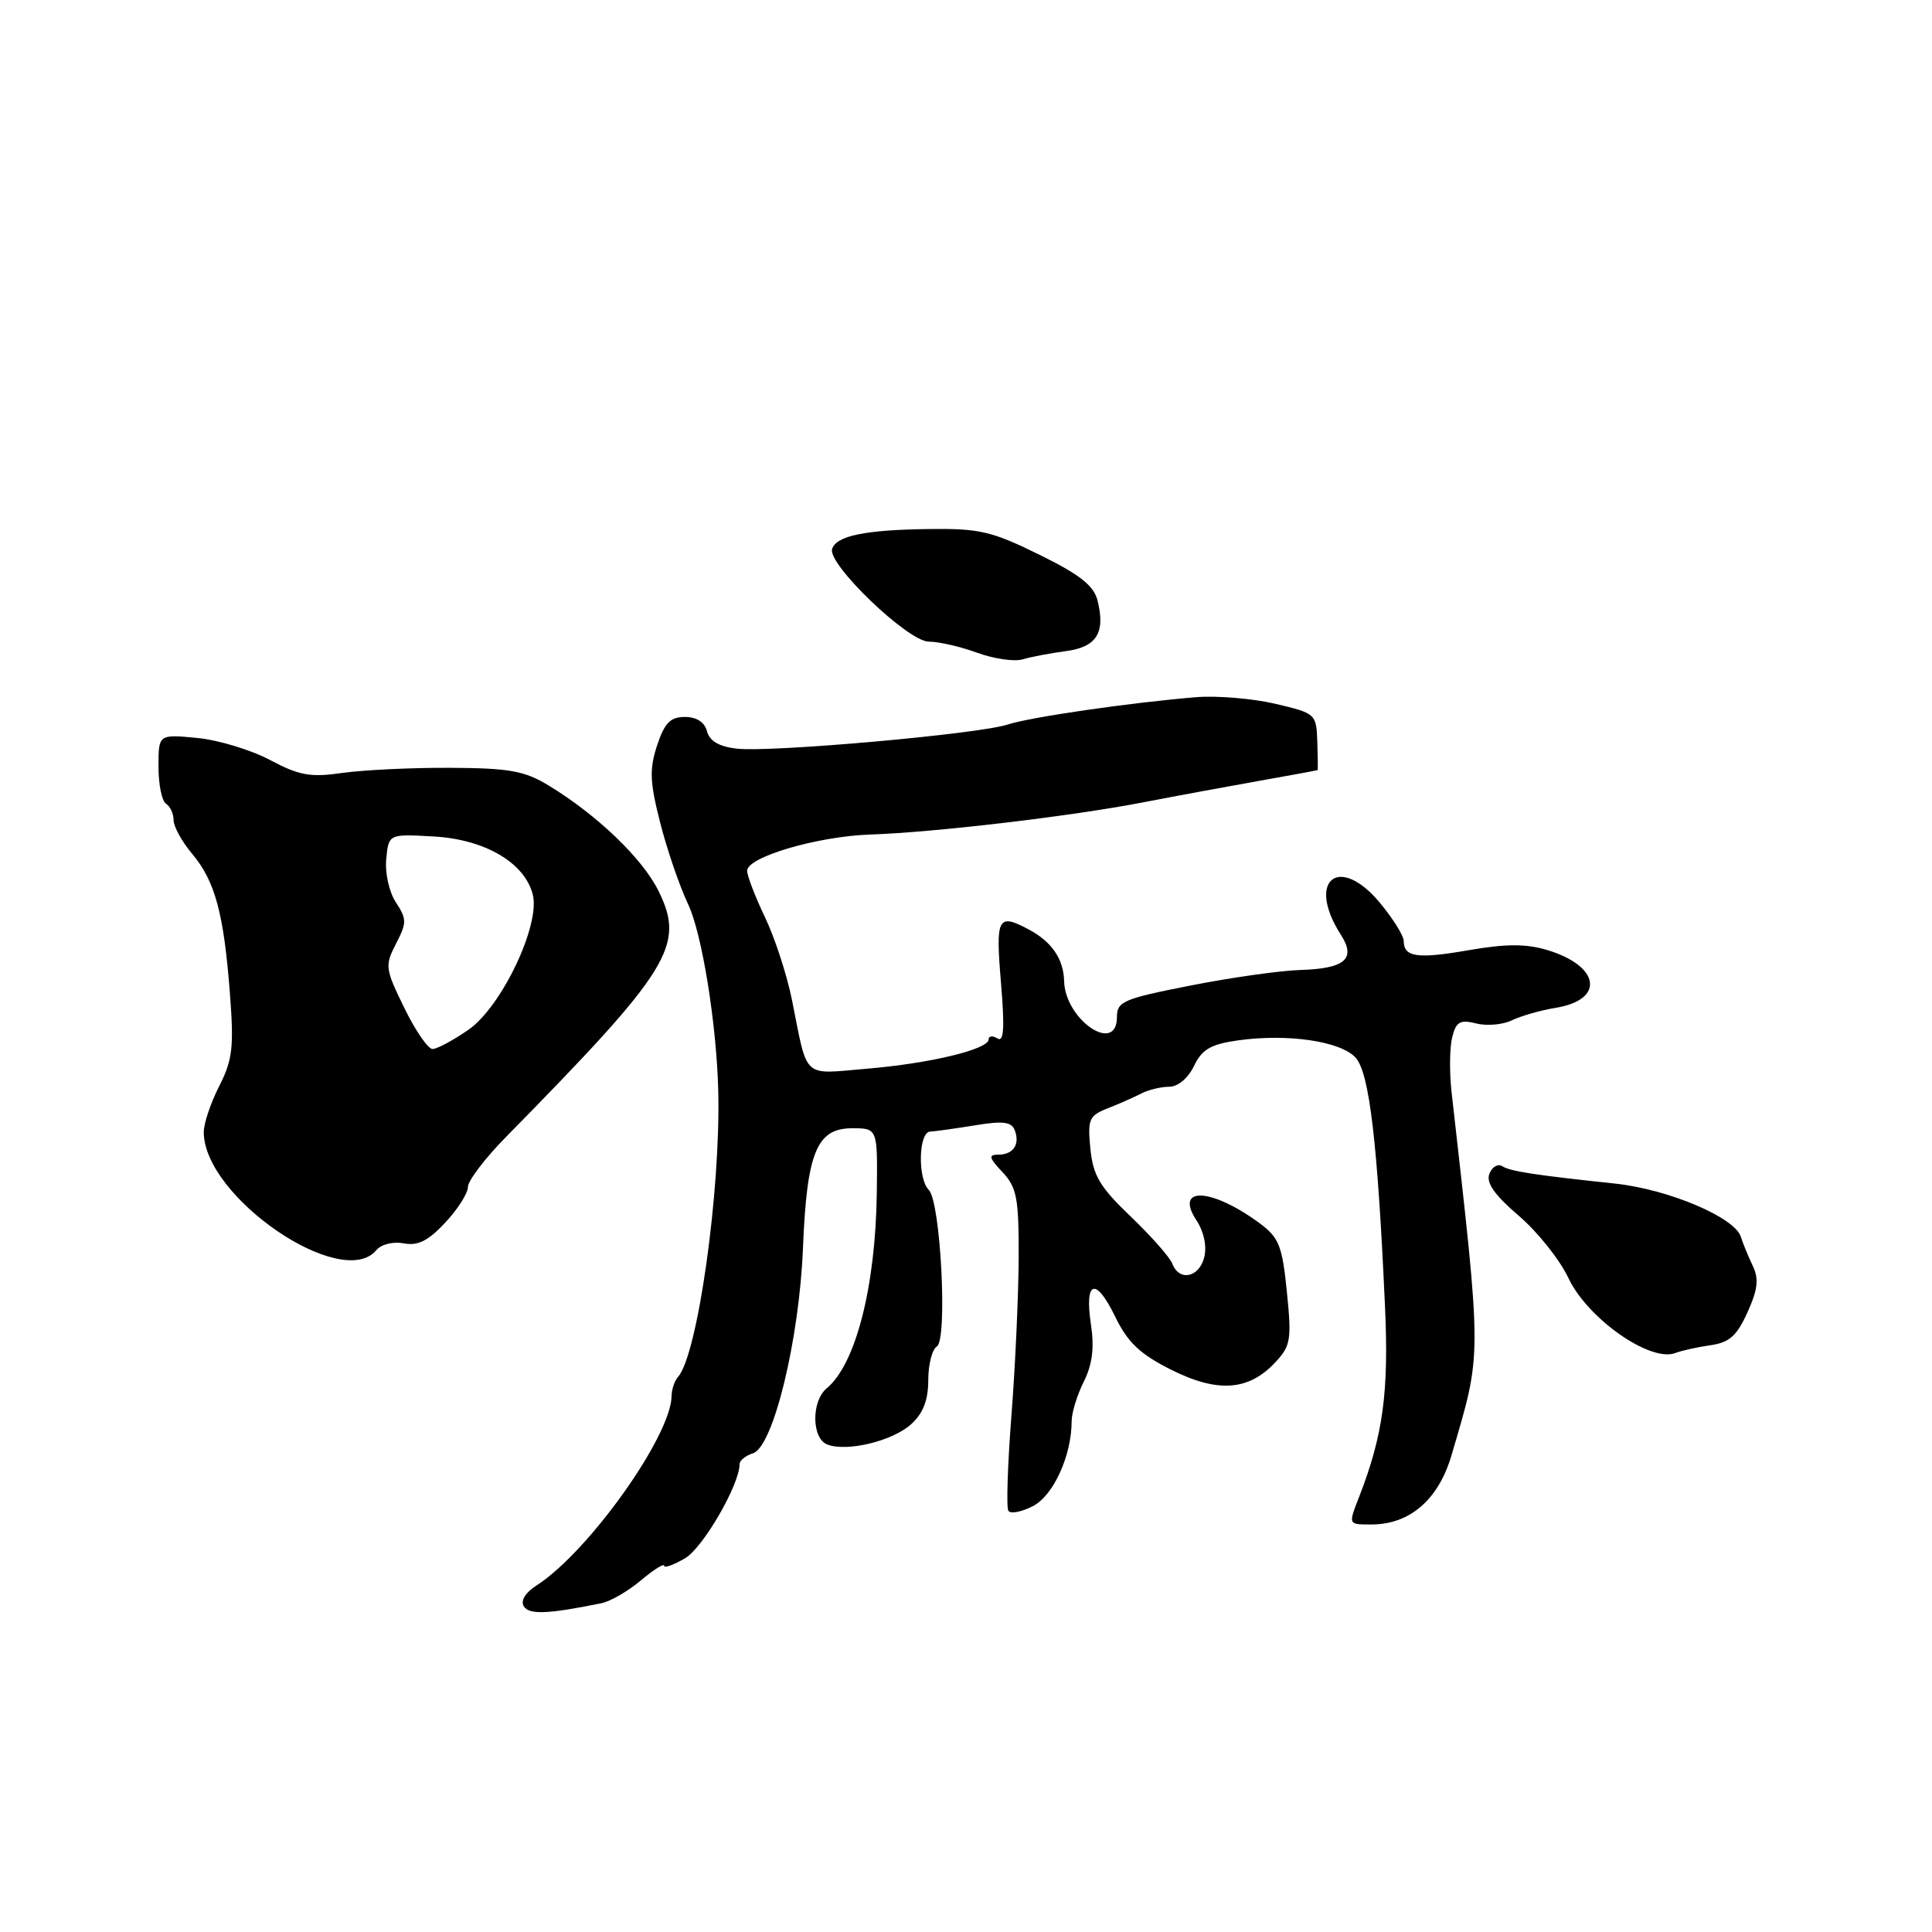<?xml version="1.0" encoding="UTF-8" standalone="no"?>
<!DOCTYPE svg PUBLIC "-//W3C//DTD SVG 1.1//EN" "http://www.w3.org/Graphics/SVG/1.1/DTD/svg11.dtd" >
<svg xmlns="http://www.w3.org/2000/svg" xmlns:xlink="http://www.w3.org/1999/xlink" version="1.1" viewBox="0 0 256 256">
 <g >
 <path fill="currentColor"
d=" M 79.67 212.44 C 80.87 212.20 83.23 210.84 84.92 209.41 C 86.62 207.99 88.00 207.11 88.00 207.47 C 88.00 207.82 89.25 207.37 90.79 206.47 C 93.18 205.05 98.00 196.72 98.00 193.99 C 98.00 193.52 98.80 192.88 99.77 192.57 C 102.46 191.72 105.91 177.55 106.40 165.34 C 106.91 152.70 108.22 149.50 112.91 149.50 C 116.29 149.50 116.29 149.50 116.18 158.05 C 116.02 170.50 113.39 180.77 109.55 183.95 C 107.48 185.67 107.54 190.61 109.63 191.41 C 112.24 192.41 118.30 190.94 120.75 188.70 C 122.32 187.27 123.00 185.52 123.00 182.88 C 123.00 180.81 123.51 178.80 124.14 178.41 C 125.58 177.53 124.64 159.24 123.07 157.67 C 121.57 156.17 121.71 150.01 123.25 149.94 C 123.94 149.91 126.62 149.53 129.21 149.11 C 132.88 148.50 134.03 148.64 134.46 149.76 C 135.18 151.64 134.26 153.00 132.27 153.00 C 130.94 153.00 131.04 153.41 132.83 155.31 C 134.73 157.34 135.00 158.75 134.98 166.56 C 134.96 171.48 134.54 180.87 134.03 187.43 C 133.52 193.99 133.33 199.73 133.61 200.18 C 133.89 200.63 135.36 200.35 136.88 199.56 C 139.59 198.16 142.00 192.86 142.00 188.29 C 142.00 187.20 142.72 184.86 143.60 183.09 C 144.74 180.82 145.02 178.60 144.56 175.53 C 143.67 169.64 145.19 169.15 147.77 174.47 C 149.43 177.89 151.05 179.42 155.17 181.49 C 161.33 184.58 165.43 184.30 168.95 180.55 C 171.03 178.34 171.16 177.55 170.52 171.19 C 169.91 165.08 169.47 163.99 166.93 162.10 C 160.55 157.39 155.55 157.14 158.53 161.69 C 159.53 163.21 159.93 165.13 159.57 166.59 C 158.89 169.29 156.25 169.83 155.34 167.45 C 155.02 166.60 152.53 163.79 149.83 161.20 C 145.73 157.28 144.84 155.78 144.48 152.21 C 144.10 148.31 144.30 147.83 146.78 146.86 C 148.28 146.27 150.28 145.38 151.24 144.89 C 152.19 144.40 153.85 144.00 154.93 144.00 C 156.08 144.00 157.43 142.87 158.21 141.25 C 159.26 139.05 160.42 138.37 164.01 137.86 C 170.60 136.93 177.65 137.96 179.63 140.15 C 181.45 142.16 182.54 151.38 183.52 173.11 C 184.04 184.49 183.26 190.18 180.10 198.32 C 178.64 202.07 178.61 202.00 181.75 202.00 C 186.82 201.99 190.60 198.71 192.33 192.84 C 196.40 178.96 196.40 180.67 192.34 144.71 C 192.05 142.08 192.08 138.81 192.42 137.45 C 192.94 135.38 193.46 135.08 195.60 135.61 C 197.00 135.97 199.13 135.78 200.33 135.20 C 201.52 134.62 204.14 133.87 206.15 133.54 C 212.70 132.47 212.03 127.99 205.00 125.88 C 202.19 125.04 199.55 125.05 194.58 125.91 C 187.80 127.09 186.00 126.83 186.00 124.67 C 186.00 124.00 184.60 121.75 182.88 119.67 C 177.44 113.08 173.03 116.62 177.67 123.86 C 179.73 127.06 178.23 128.35 172.26 128.53 C 169.64 128.61 163.11 129.53 157.75 130.59 C 148.88 132.33 148.00 132.70 148.00 134.75 C 148.00 139.80 141.14 135.15 141.00 130.00 C 140.93 127.07 139.36 124.78 136.32 123.16 C 132.21 120.98 131.91 121.53 132.63 130.16 C 133.14 136.22 133.02 138.13 132.16 137.60 C 131.52 137.20 131.00 137.26 131.00 137.72 C 131.00 139.04 123.25 140.91 114.86 141.61 C 106.21 142.34 107.07 143.14 104.94 132.50 C 104.28 129.20 102.67 124.27 101.37 121.55 C 100.07 118.83 99.00 116.06 99.00 115.38 C 99.00 113.56 108.29 110.82 115.32 110.58 C 123.90 110.29 141.94 108.16 151.50 106.31 C 155.90 105.46 162.88 104.17 167.00 103.44 C 171.12 102.71 174.54 102.08 174.59 102.05 C 174.64 102.02 174.62 100.32 174.55 98.26 C 174.42 94.59 174.33 94.51 168.96 93.25 C 165.96 92.55 161.25 92.16 158.50 92.38 C 149.70 93.11 136.59 95.01 133.50 96.01 C 129.61 97.28 102.07 99.72 97.61 99.20 C 95.29 98.93 94.02 98.19 93.68 96.90 C 93.37 95.69 92.30 95.00 90.75 95.00 C 88.83 95.00 88.06 95.78 87.07 98.77 C 86.03 101.93 86.10 103.61 87.48 109.02 C 88.39 112.59 90.05 117.44 91.18 119.82 C 93.01 123.64 94.95 135.67 95.17 144.50 C 95.51 157.75 92.45 179.51 89.84 182.45 C 89.38 182.97 89.00 184.10 88.99 184.95 C 88.96 190.25 77.96 205.68 71.08 210.09 C 69.60 211.04 68.95 212.11 69.41 212.85 C 70.11 213.98 72.60 213.88 79.67 212.44 Z  M 226.64 178.25 C 229.15 177.90 230.14 177.01 231.55 173.89 C 232.92 170.86 233.08 169.46 232.25 167.73 C 231.66 166.50 230.95 164.77 230.67 163.88 C 229.86 161.30 221.08 157.59 214.00 156.83 C 203.26 155.69 200.14 155.21 199.04 154.52 C 198.46 154.17 197.70 154.62 197.35 155.54 C 196.89 156.72 198.03 158.34 201.23 161.08 C 203.72 163.21 206.68 166.92 207.82 169.34 C 210.35 174.72 218.69 180.56 222.00 179.28 C 222.82 178.96 224.91 178.50 226.64 178.25 Z  M 49.88 165.64 C 50.52 164.87 52.09 164.49 53.50 164.75 C 55.36 165.11 56.73 164.43 58.99 162.01 C 60.65 160.24 62.00 158.11 62.00 157.29 C 62.00 156.46 64.27 153.47 67.06 150.64 C 88.88 128.44 90.83 125.28 87.25 118.04 C 85.13 113.75 79.09 107.96 72.71 104.09 C 69.51 102.14 67.50 101.78 59.71 101.74 C 54.64 101.71 48.22 102.02 45.43 102.41 C 41.13 103.03 39.68 102.77 35.79 100.71 C 33.28 99.37 28.92 98.05 26.11 97.78 C 21.00 97.29 21.00 97.29 21.00 101.59 C 21.00 103.95 21.45 106.16 22.00 106.50 C 22.55 106.84 23.00 107.81 23.00 108.66 C 23.00 109.52 24.11 111.53 25.47 113.15 C 28.50 116.75 29.66 121.04 30.47 131.70 C 31.01 138.77 30.81 140.45 29.05 143.91 C 27.92 146.12 27.00 148.86 27.00 150.01 C 27.00 158.62 45.32 171.14 49.88 165.64 Z  M 141.21 86.28 C 145.31 85.75 146.50 83.85 145.43 79.57 C 144.93 77.59 143.09 76.14 137.70 73.49 C 131.40 70.39 129.78 70.01 123.06 70.10 C 114.61 70.21 110.84 70.99 110.26 72.73 C 109.59 74.72 120.30 85.00 123.06 85.02 C 124.40 85.02 127.30 85.69 129.50 86.50 C 131.70 87.30 134.40 87.69 135.50 87.37 C 136.60 87.04 139.17 86.55 141.21 86.28 Z  M 53.57 133.55 C 51.03 128.36 50.98 127.95 52.47 125.05 C 53.91 122.27 53.91 121.79 52.46 119.57 C 51.56 118.21 51.00 115.68 51.18 113.82 C 51.50 110.50 51.50 110.50 57.50 110.84 C 64.29 111.23 69.54 114.33 70.60 118.55 C 71.61 122.59 66.45 133.42 62.07 136.45 C 60.05 137.85 57.91 139.00 57.31 139.00 C 56.72 139.00 55.03 136.55 53.57 133.55 Z "/>
</g>
</svg>
